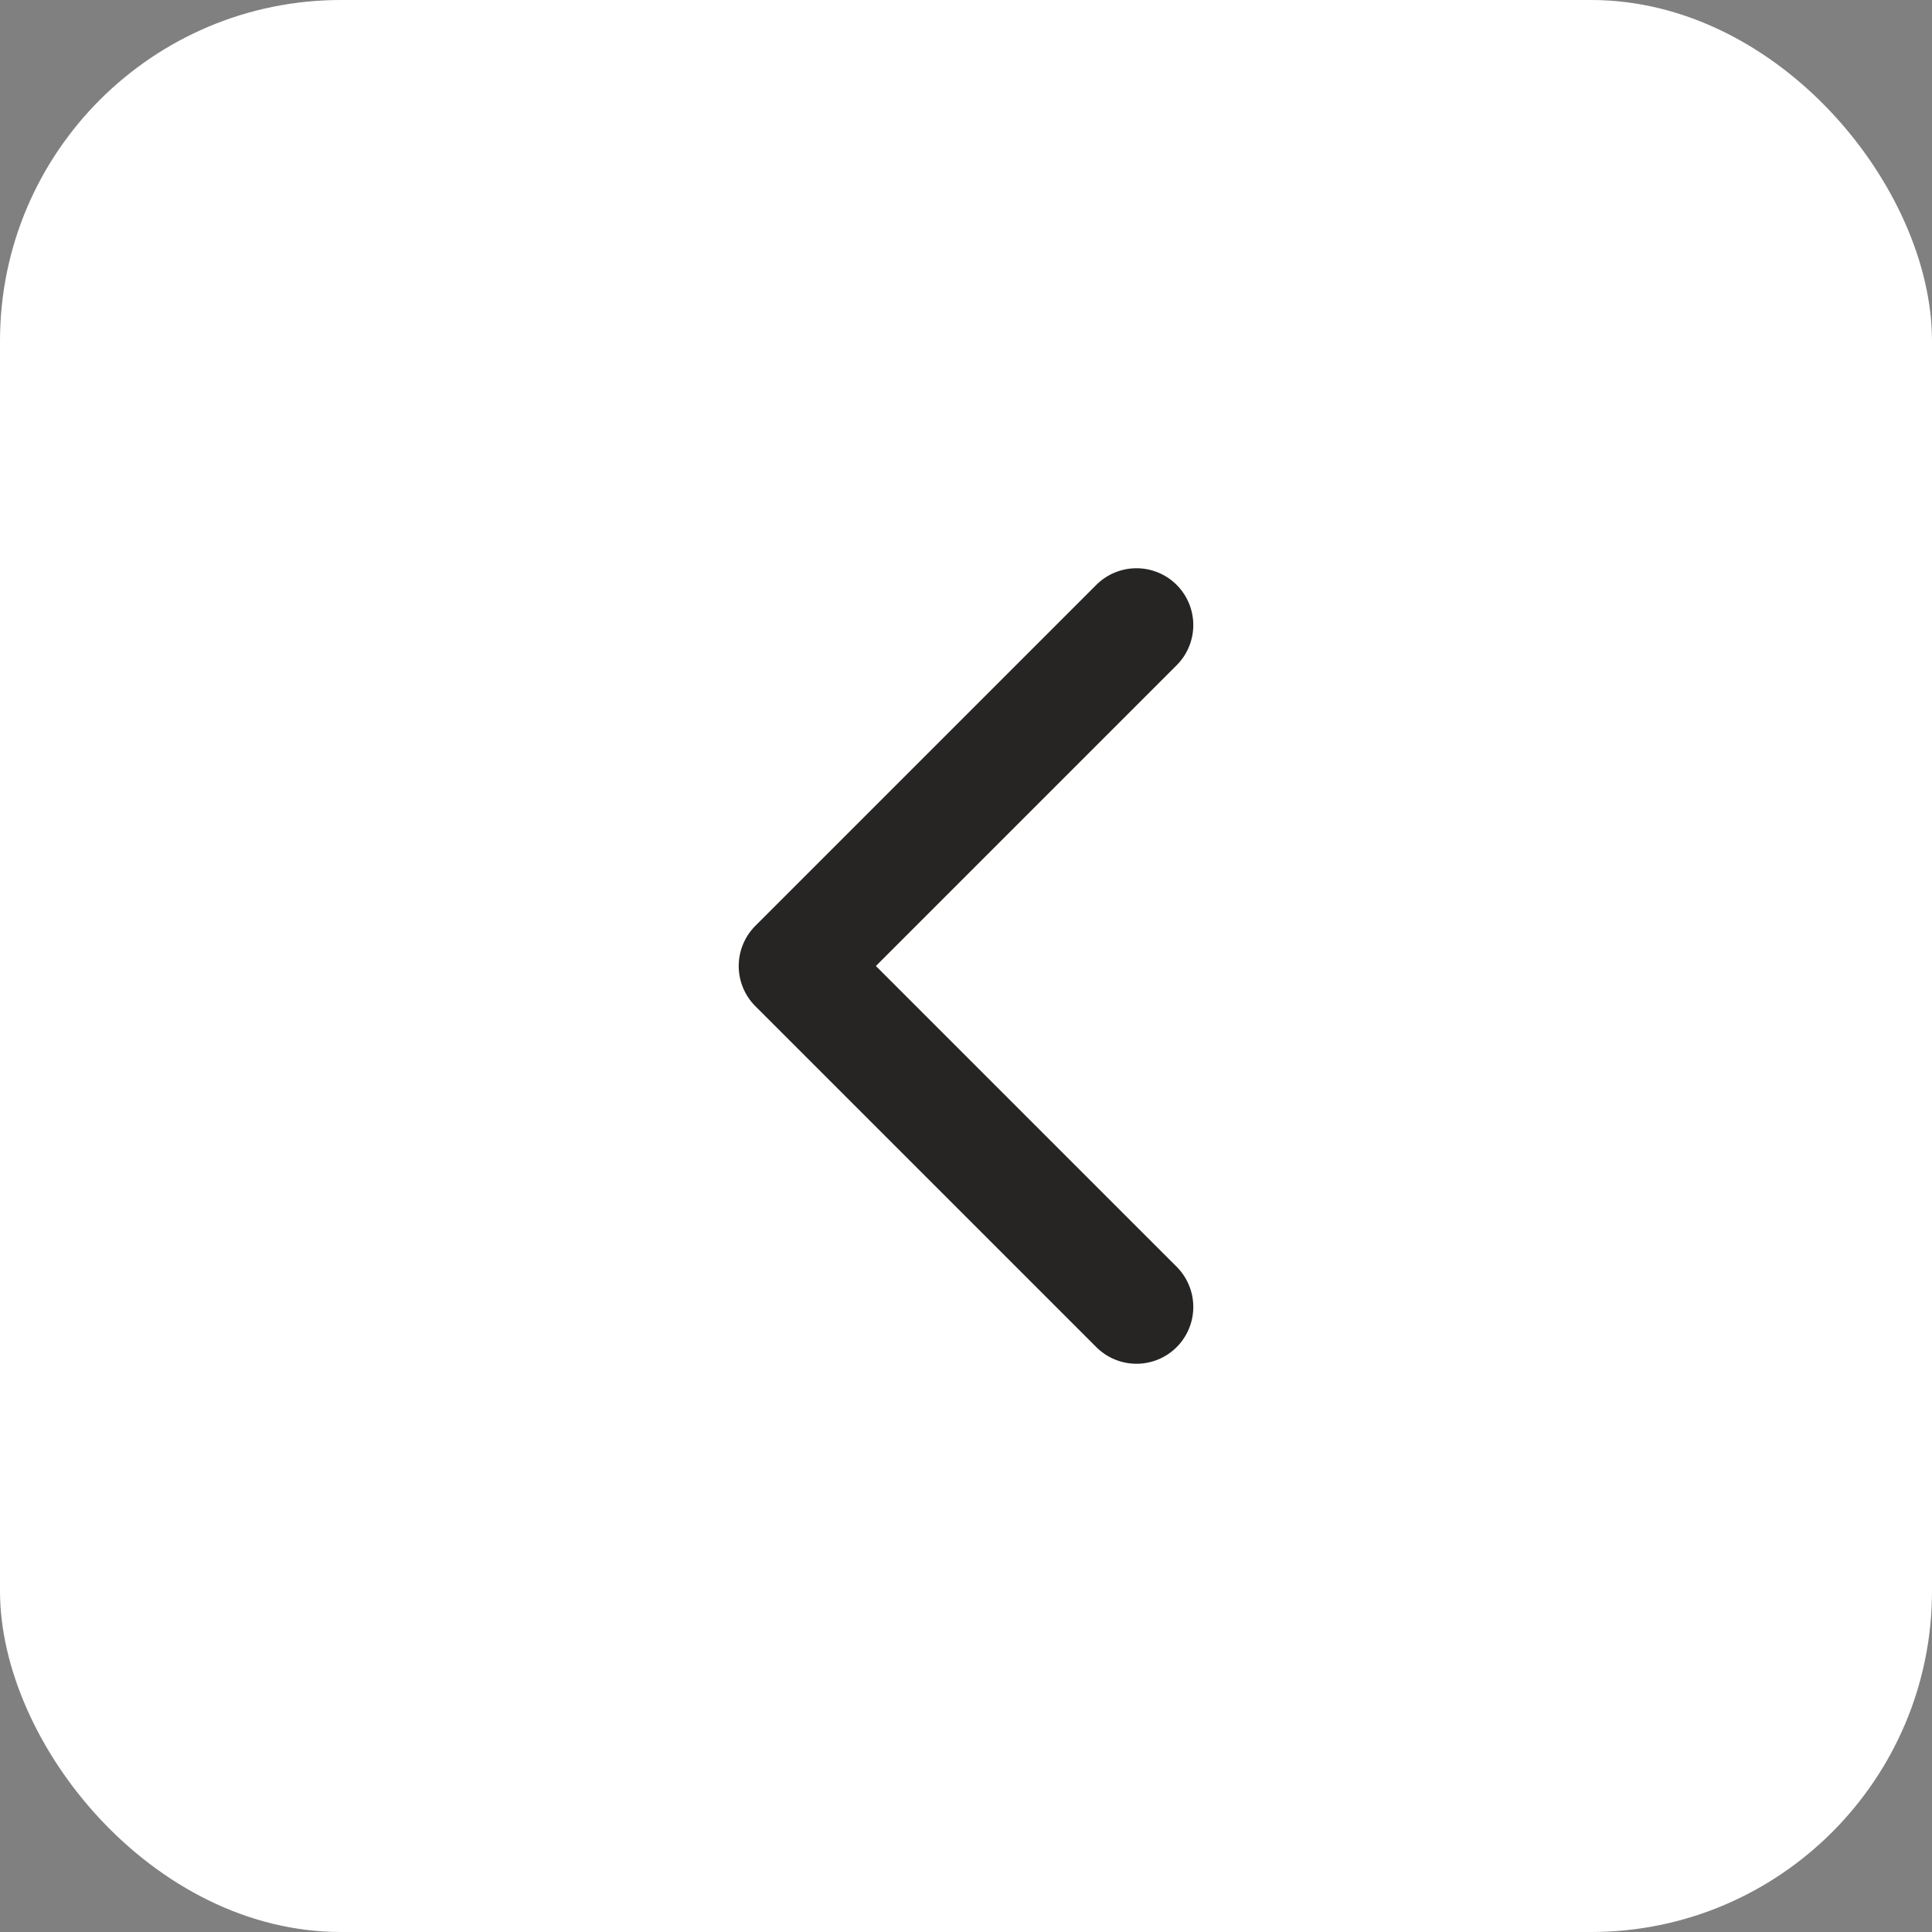 <svg width="34" height="34" viewBox="0 0 34 34" fill="none" xmlns="http://www.w3.org/2000/svg">
<rect x="0" y="0" width="34" height="34" fill="#808080" stroke="none"/>
<rect width="34" height="34" rx="6" fill="white"/>
<path d="M20 11L14 17L20 23" stroke="#262524" stroke-width="2" stroke-linecap="round" stroke-linejoin="round"/>
</svg>
